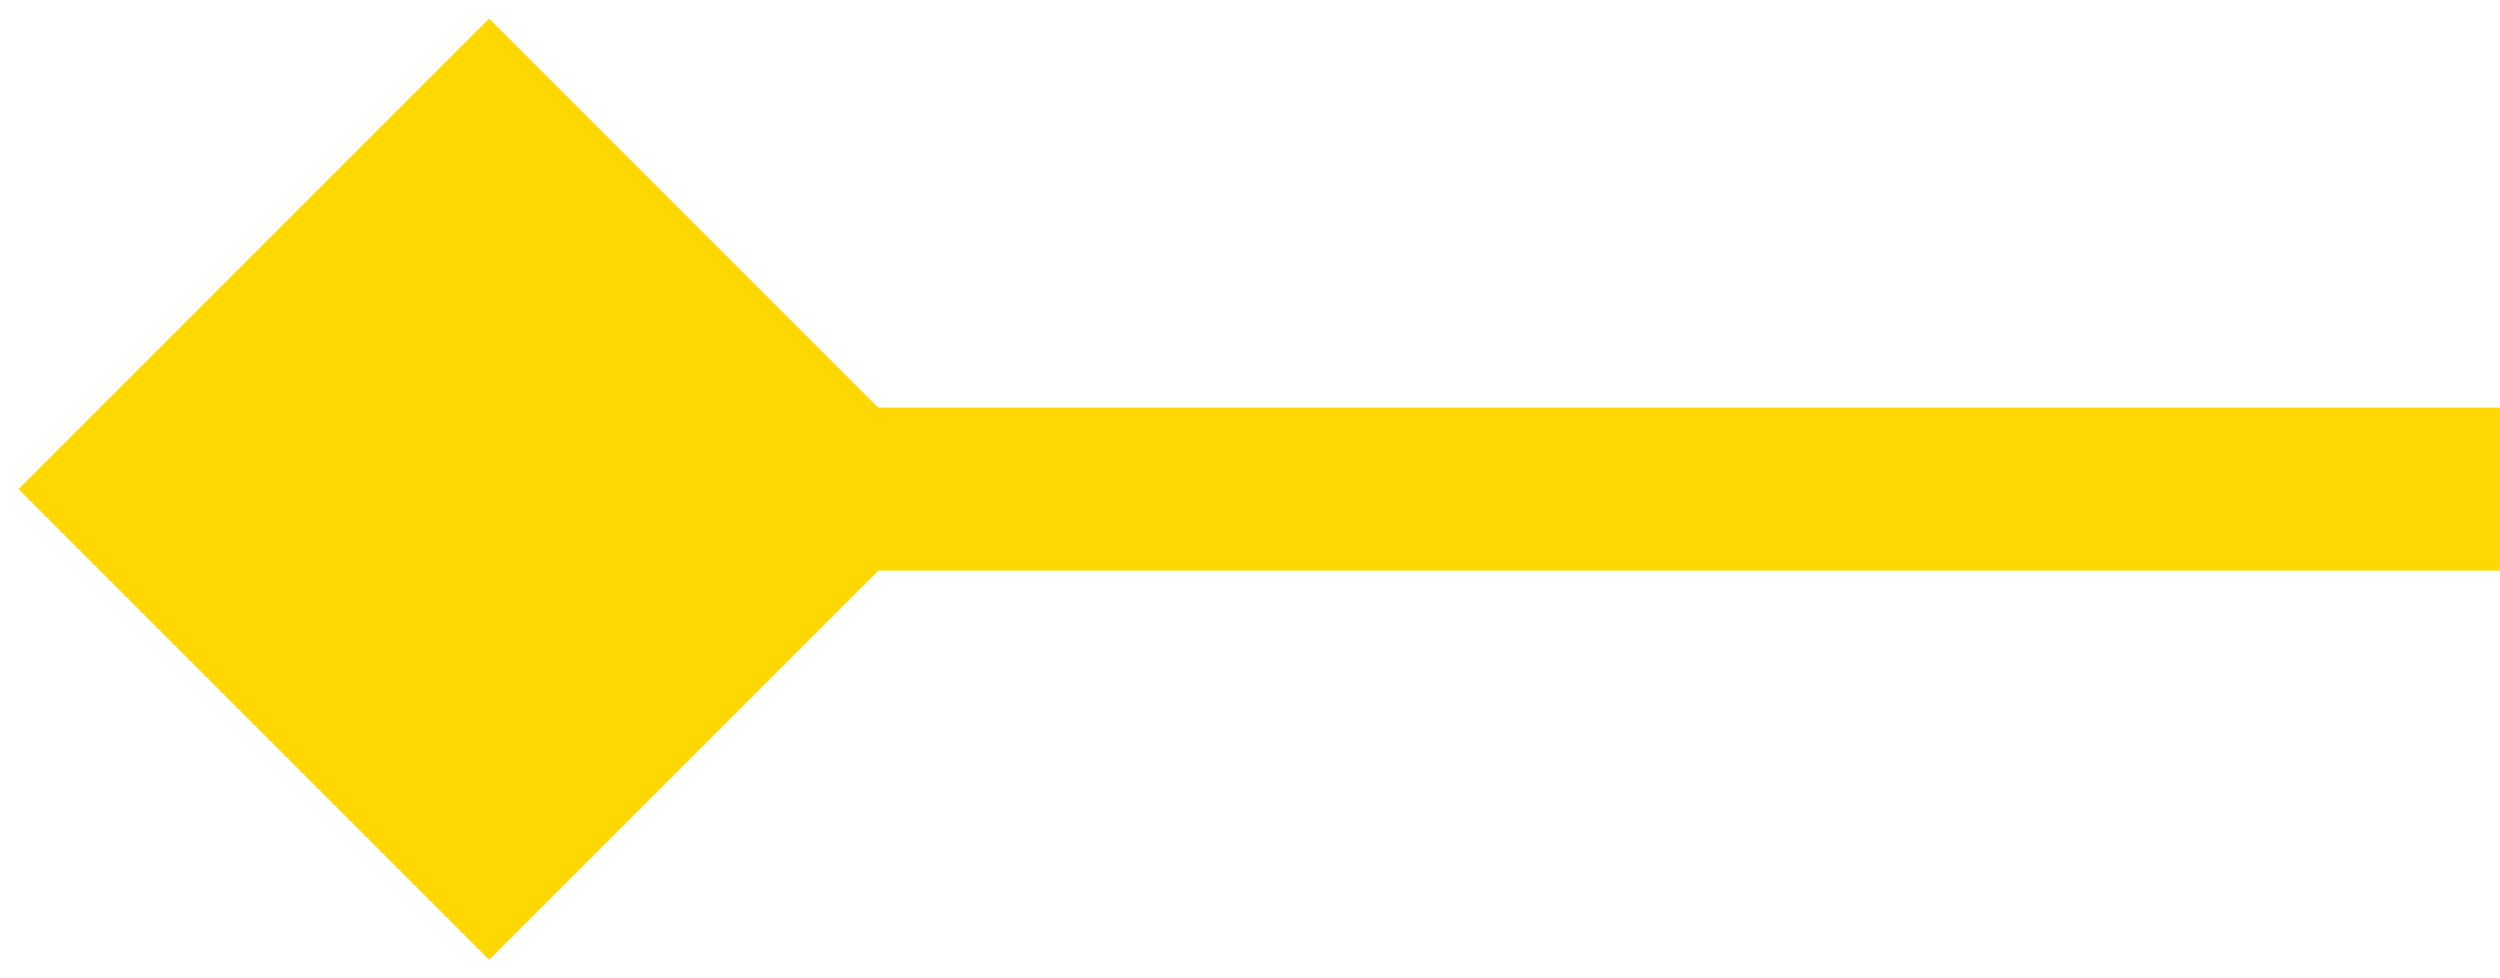 <svg width="46" height="18" viewBox="0 0 46 18" fill="none" xmlns="http://www.w3.org/2000/svg">
<path d="M0.34 9L9 17.66L17.66 9L9 0.34L0.34 9ZM9 10.5L46 10.5L46 7.5L9 7.5L9 10.5Z" fill="#FFD803"/>
</svg>
